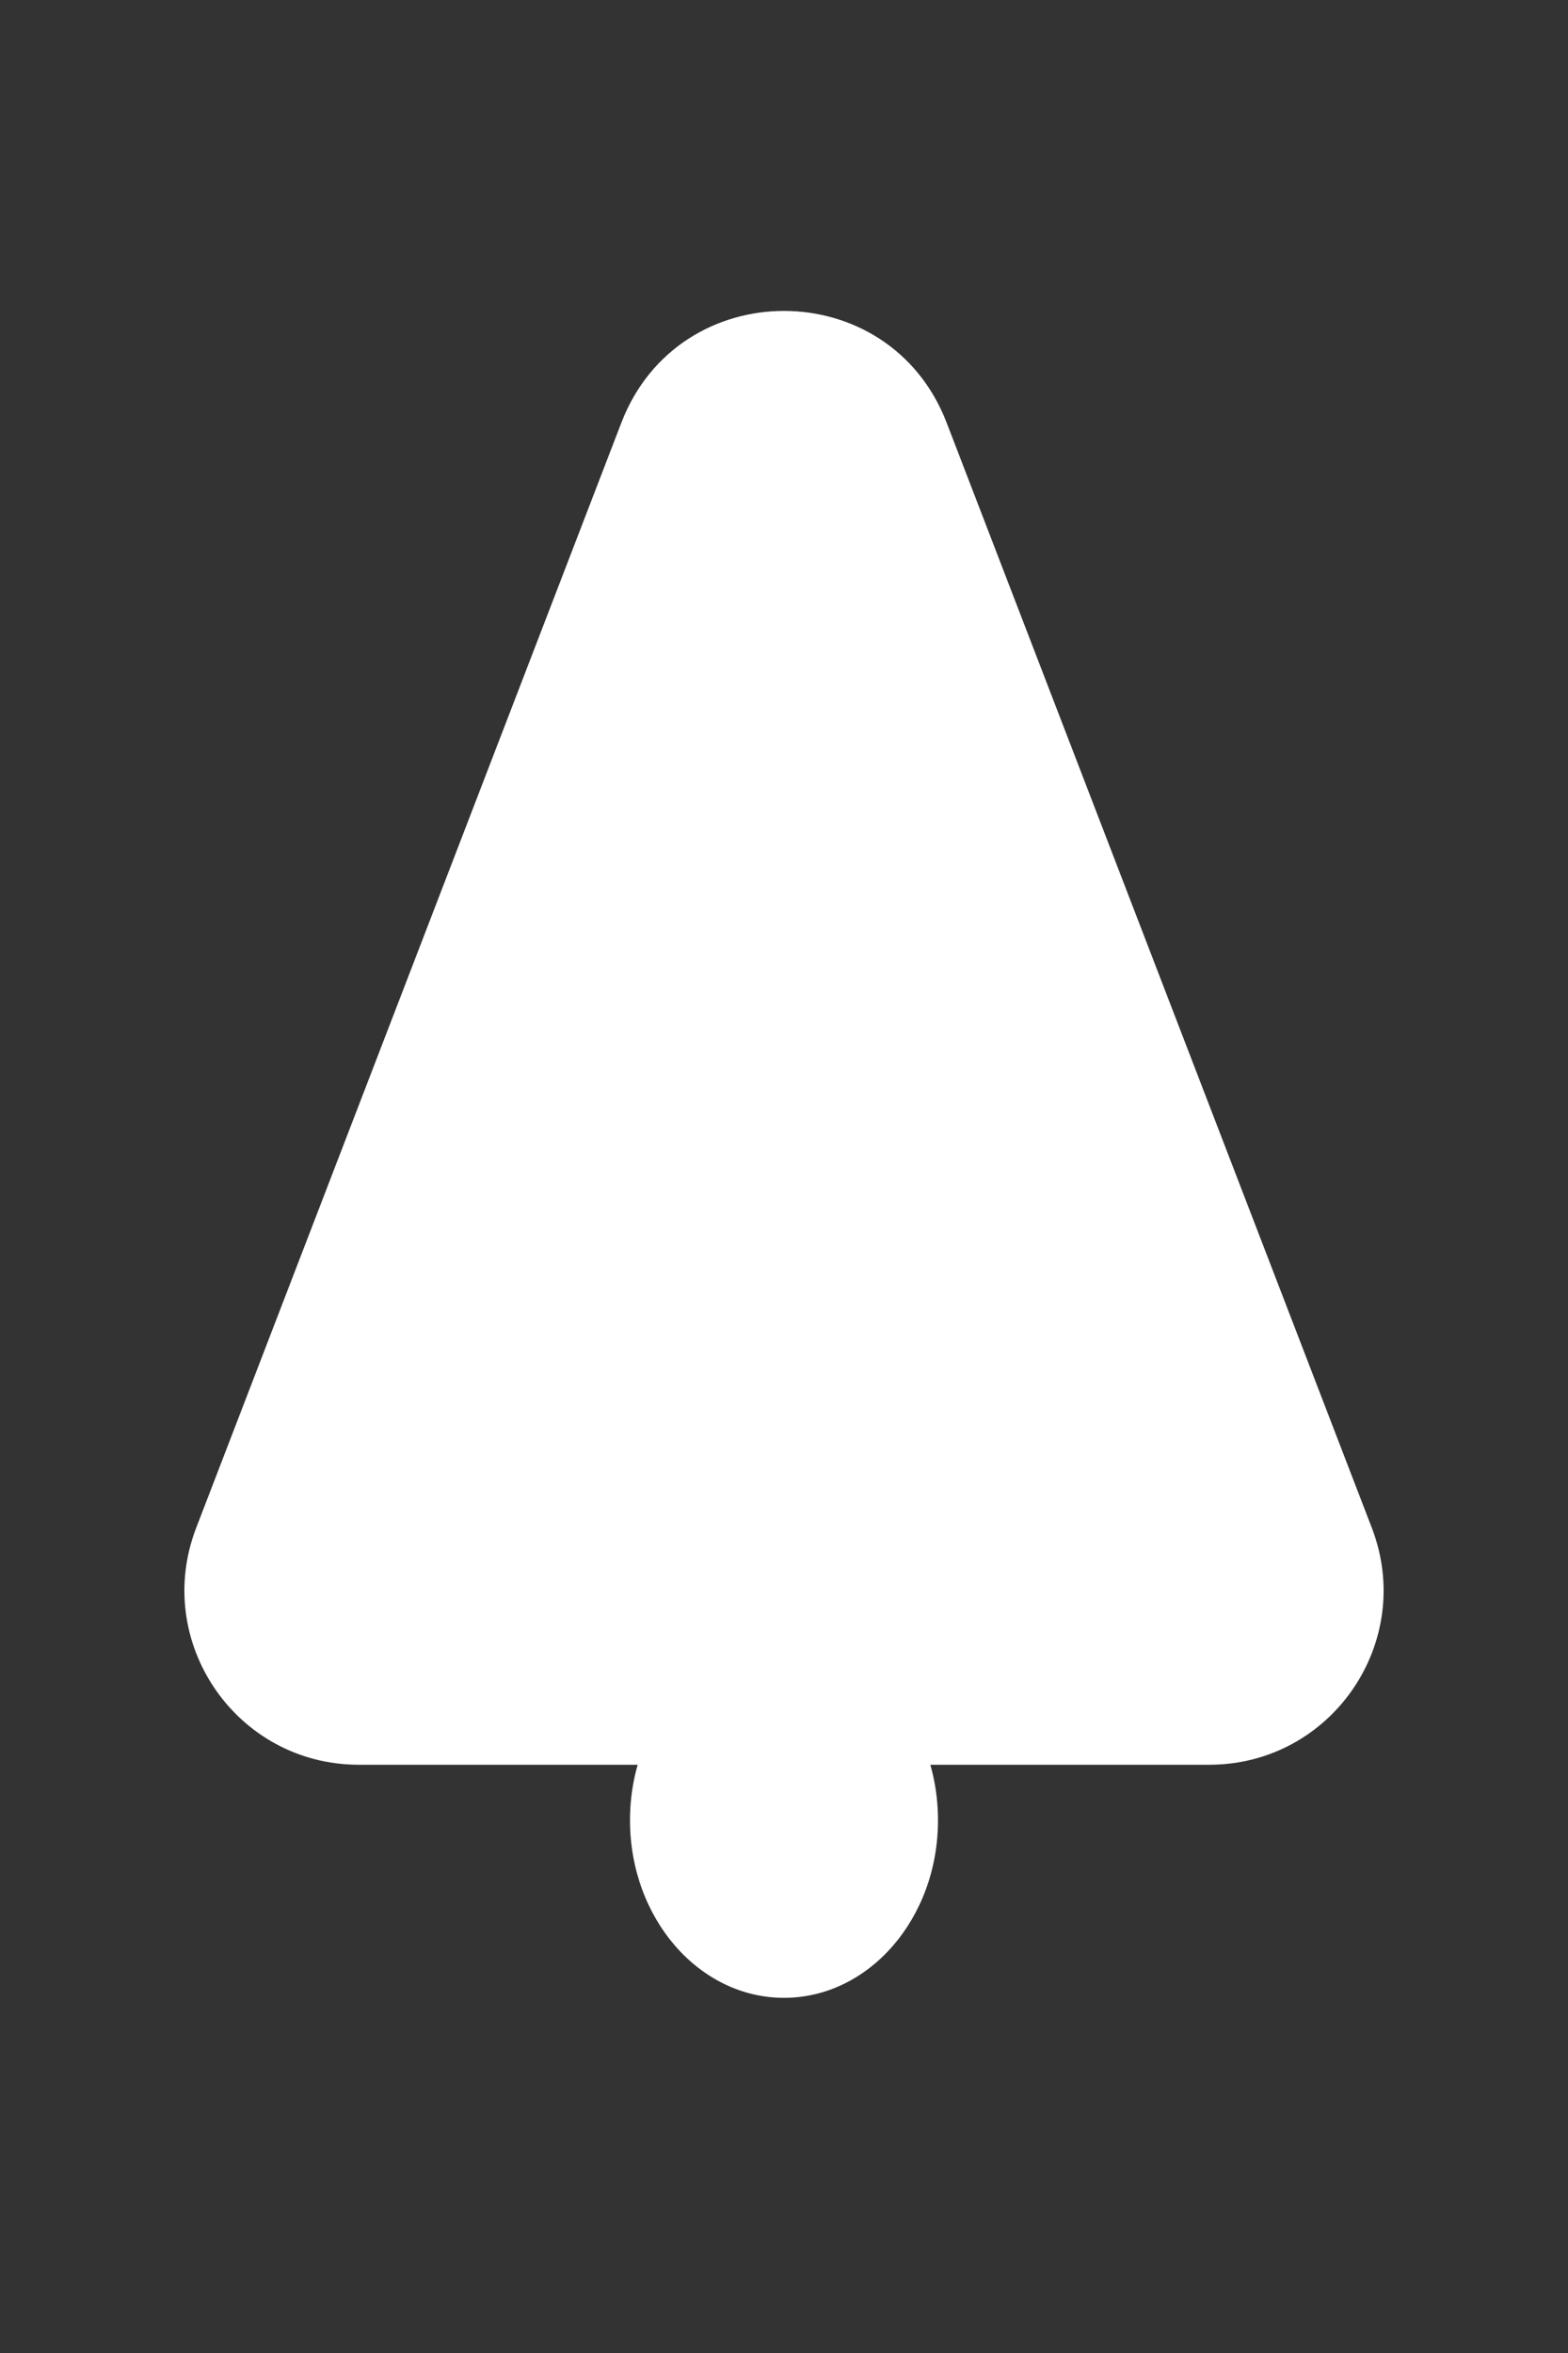 <svg width="90" height="135" viewBox="0 0 90 135" fill="none" xmlns="http://www.w3.org/2000/svg">
<rect x="0" y="0" width="90" height="135" fill="#333333" stroke="none"/>
<ellipse cx="45" cy="104.434" rx="8.839" ry="10.189" fill="white"/>
<path d="M35.667 24.247C38.956 15.703 51.044 15.703 54.333 24.247L78.74 87.658C81.261 94.208 76.426 101.25 69.407 101.25H20.593C13.574 101.25 8.739 94.208 11.261 87.658L35.667 24.247Z" fill="white"/>
</svg>
